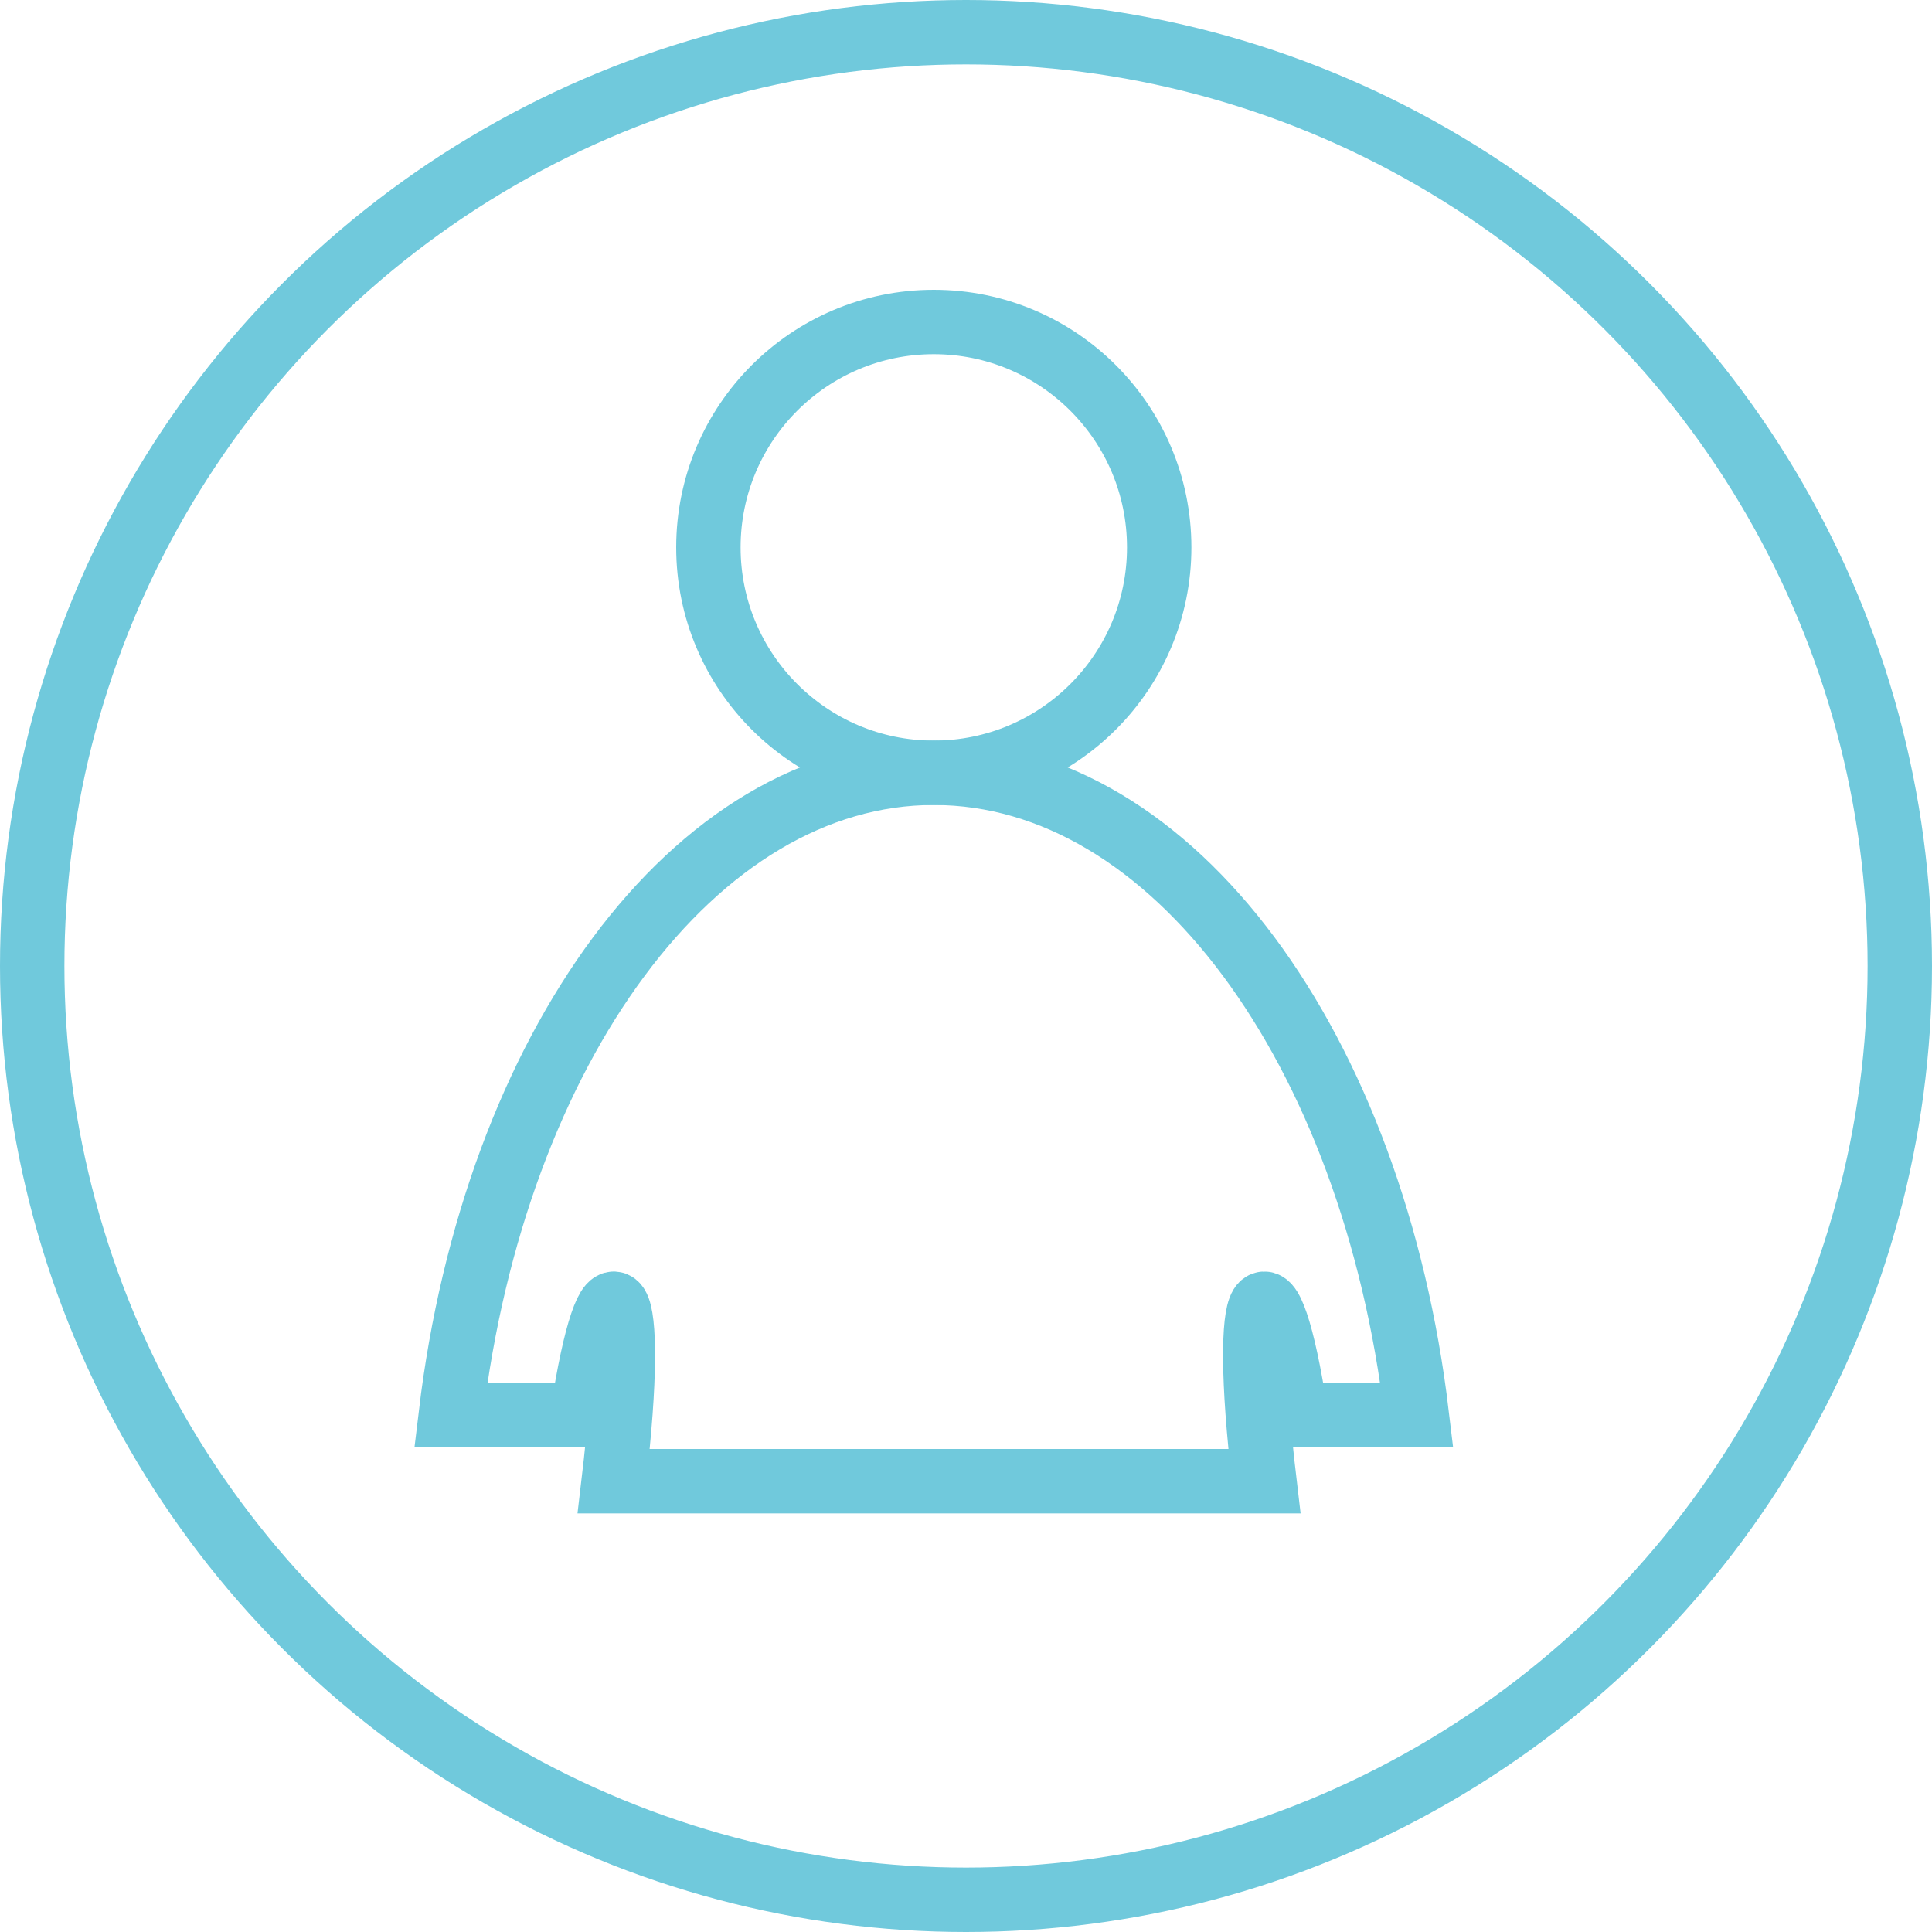 <?xml version="1.0" encoding="UTF-8"?>
<svg width="30px" height="30px" viewBox="0 0 30 30" version="1.1" xmlns="http://www.w3.org/2000/svg" xmlns:xlink="http://www.w3.org/1999/xlink">
    <!-- Generator: Sketch 46.2 (44496) - http://www.bohemiancoding.com/sketch -->
    <title>Group</title>
    <desc>Created with Sketch.</desc>
    <defs>
        <circle id="path-1" cx="15" cy="15" r="15"></circle>
    </defs>
    <g id="Page-2-Copy" stroke="none" stroke-width="1" fill="none" fill-rule="evenodd">
        <g id="Desktop" transform="translate(-1141, -390)">
            <g id="Group" transform="translate(1141, 390)">
                <mask id="mask-2" fill="white">
                    <use xlink:href="#path-1"></use>
                </mask>
                <circle stroke="#70C9DC" cx="15" cy="15" r="14.5"></circle>
                <path d="M22,21.969 L20.12,21.969 C19.713,19.296 19.254,19.8 19.633,23 L9.53,23 C9.909,19.8 9.451,19.296 9.043,21.969 L7,21.969 C7.679,16.29 10.778,12 14.5,12 C18.222,12 21.322,16.29 22,21.969 Z" id="Fill-79" stroke="#70C9DC" mask="url(#mask-2)"></path>
                <path d="M14.5,5 C16.432,5 18,6.567 18,8.5 C18,10.432 16.432,12 14.5,12 C12.567,12 11,10.432 11,8.5 C11,6.567 12.567,5 14.5,5" id="Fill-78" stroke="#70C9DC" mask="url(#mask-2)"></path>
            </g>
        </g>
    </g>
</svg>